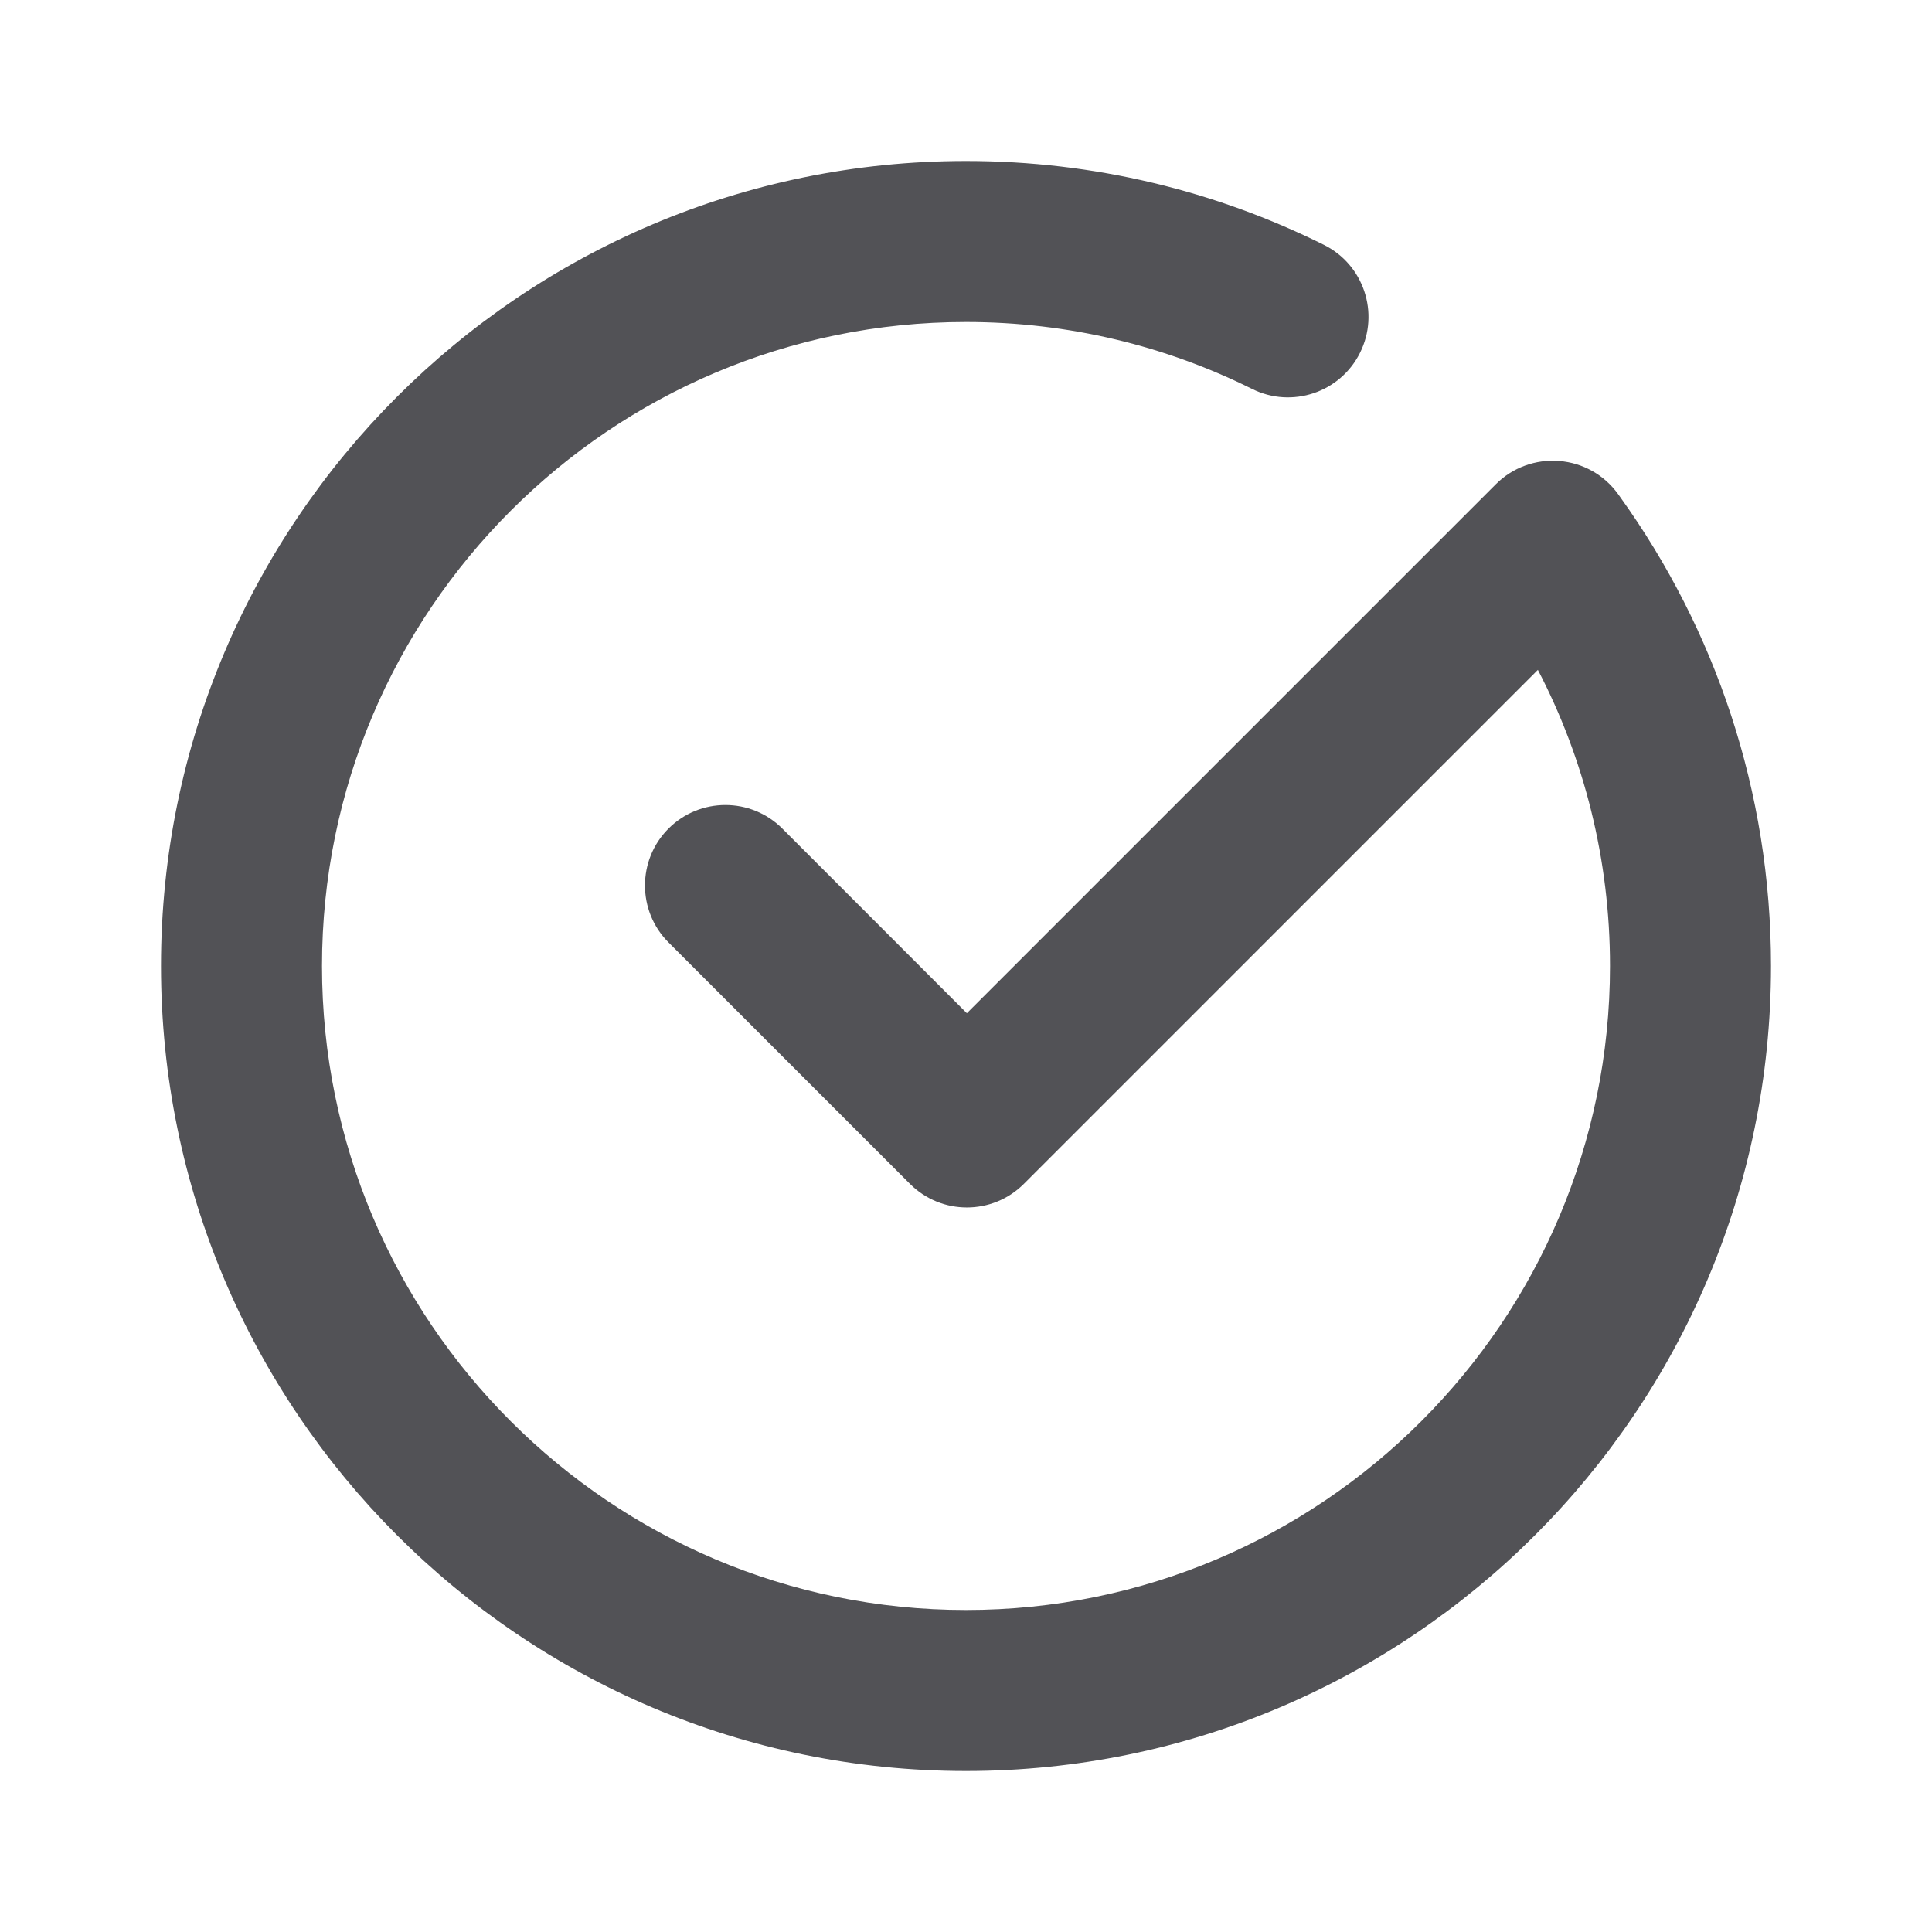 <svg width="18" height="18" viewBox="0 0 18 18" fill="none" xmlns="http://www.w3.org/2000/svg">
<path fill-rule="evenodd" clip-rule="evenodd" d="M9.008 9.44L13.937 4.511C14.092 4.356 14.308 4.277 14.527 4.295C14.746 4.312 14.946 4.424 15.075 4.603C15.075 4.603 15.094 4.63 15.095 4.631C15.979 5.862 16.5 7.37 16.5 9C16.5 13.139 13.139 16.5 9 16.5C4.861 16.5 1.5 13.139 1.5 9C1.5 4.861 4.861 1.5 9 1.5C10.197 1.5 11.329 1.781 12.334 2.281C12.705 2.465 12.856 2.916 12.671 3.287C12.487 3.657 12.037 3.808 11.666 3.624C10.863 3.224 9.957 3 9 3C5.689 3 3 5.689 3 9C3 12.311 5.689 15 9 15C12.311 15 15 12.311 15 9C15 8.005 14.758 7.066 14.328 6.241L9.539 11.03C9.246 11.323 8.771 11.323 8.478 11.03L6.228 8.78C5.936 8.488 5.936 8.012 6.228 7.72C6.521 7.427 6.996 7.427 7.289 7.72L9.008 9.44Z" fill="#525256"/>
</svg>
